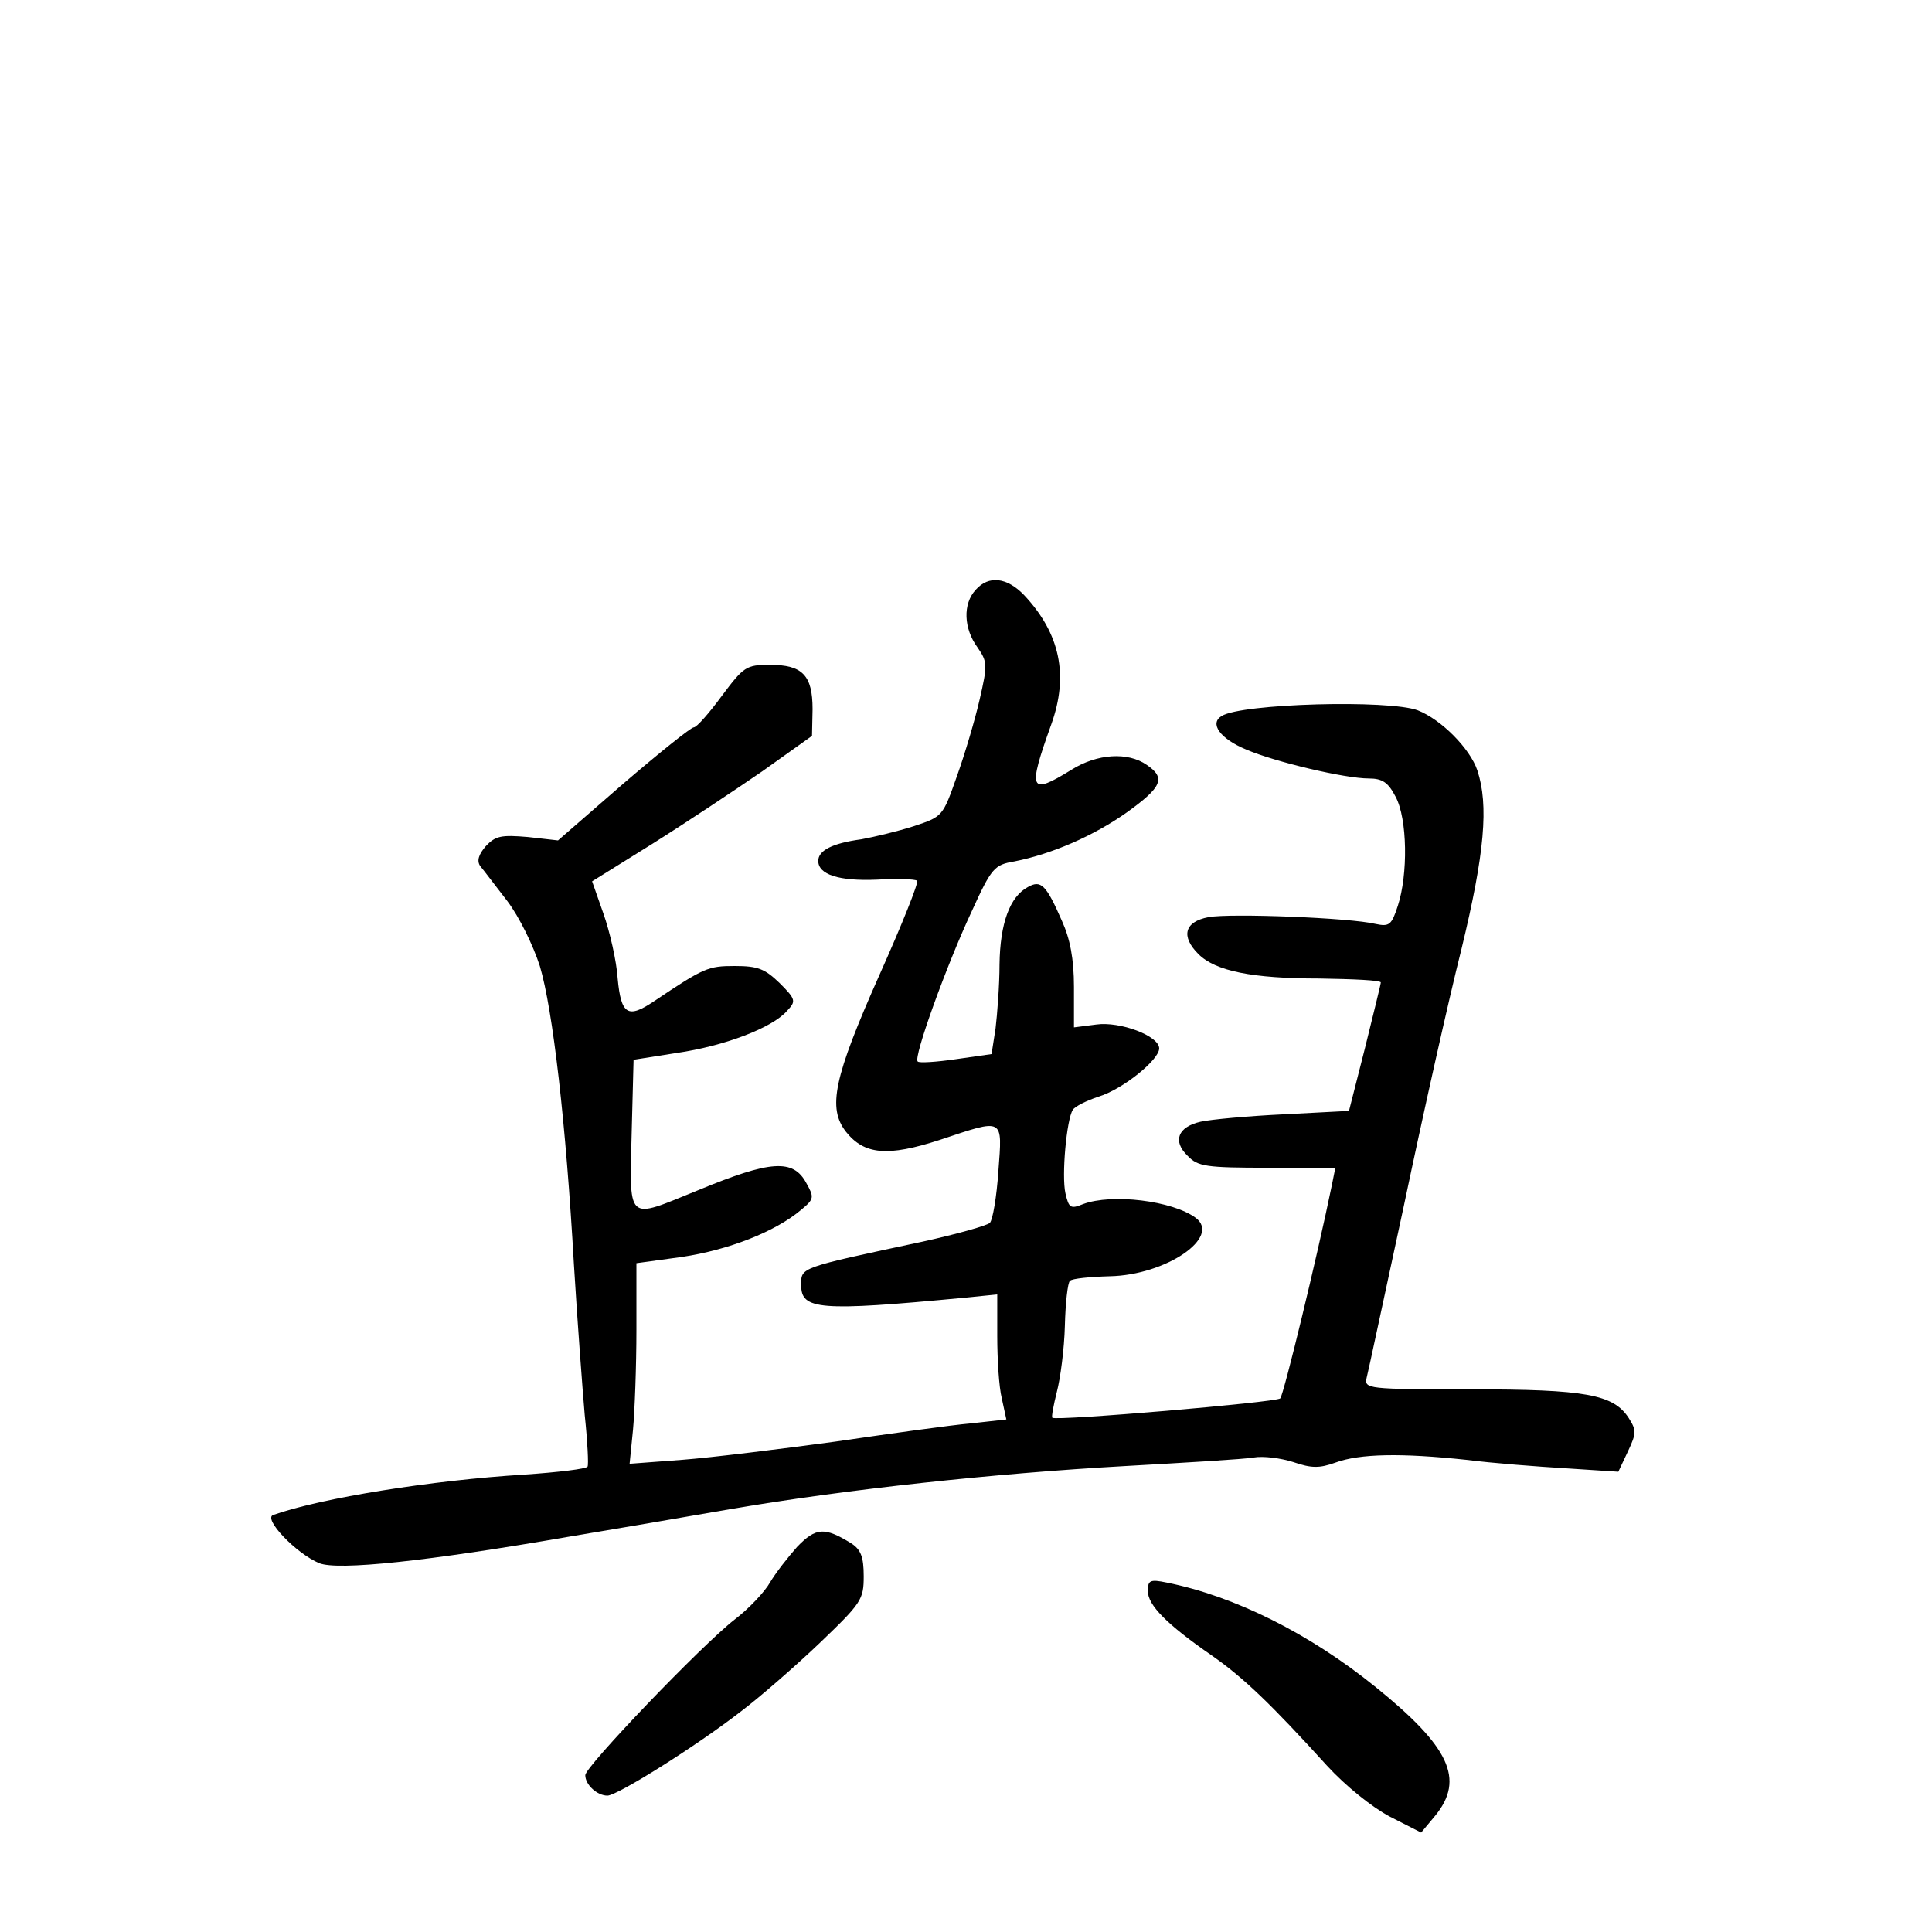 <?xml version="1.0" standalone="no"?>
<!DOCTYPE svg PUBLIC "-//W3C//DTD SVG 20010904//EN"
 "http://www.w3.org/TR/2001/REC-SVG-20010904/DTD/svg10.dtd">
<svg version="1.0" xmlns="http://www.w3.org/2000/svg"
 width="340pt" height="340pt" viewBox="0 0 340 340"
 preserveAspectRatio="xMidYMid meet">
<g transform="translate(0,340) scale(0.1,-0.1)"
fill="#000000" stroke="none">
<path d="M1717 2362 c-23 -25 -21 -68 3 -101 18 -26 18 -31 4 -92 -8 -35 -26
-96 -40 -135 -25 -71 -25 -71 -76 -88 -28 -9 -70 -19 -92 -23 -52 -7 -76 -20
-76 -38 0 -24 36 -36 104 -33 35 2 67 1 70 -2 3 -3 -27 -78 -66 -165 -81 -182
-92 -235 -59 -277 32 -40 73 -44 165 -14 114 38 110 40 103 -55 -3 -45 -10
-86 -15 -91 -5 -5 -59 -20 -118 -33 -220 -47 -214 -45 -214 -77 0 -43 32 -46
285 -22 l60 6 0 -73 c0 -41 3 -90 8 -110 l8 -37 -63 -7 c-35 -3 -142 -18 -238
-32 -96 -13 -217 -28 -269 -32 l-93 -7 6 60 c3 32 6 112 6 176 l0 117 80 11
c81 12 164 44 210 83 23 19 23 22 9 47 -23 43 -63 40 -189 -12 -131 -53 -122
-61 -118 114 l3 115 76 12 c83 12 168 44 194 74 16 17 16 20 -13 49 -26 25
-38 30 -79 30 -47 0 -54 -3 -142 -62 -46 -31 -58 -24 -64 40 -2 31 -14 83 -25
114 l-20 57 106 66 c59 37 146 95 194 128 l87 62 1 47 c0 60 -18 78 -75 78
-42 0 -46 -3 -85 -55 -22 -30 -44 -55 -49 -55 -5 0 -61 -45 -124 -99 l-115
-100 -53 6 c-47 4 -57 2 -74 -16 -13 -15 -16 -26 -10 -35 6 -7 27 -35 48 -62
21 -28 45 -77 57 -114 23 -77 46 -277 60 -525 6 -99 15 -218 19 -265 5 -47 7
-88 5 -91 -2 -4 -52 -10 -111 -14 -163 -10 -357 -41 -442 -71 -19 -6 40 -68
81 -85 33 -13 188 3 441 47 78 13 207 35 287 49 200 34 458 62 690 75 107 6
209 12 226 15 17 3 48 -1 70 -8 32 -11 46 -11 74 -1 43 16 117 17 230 5 47 -6
126 -12 176 -15 l92 -6 17 36 c15 32 15 37 1 59 -27 41 -75 50 -278 50 -182 0
-187 1 -183 20 3 11 32 148 66 305 33 157 78 359 101 450 41 169 48 253 28
314 -13 39 -64 90 -105 106 -51 19 -310 12 -345 -10 -22 -13 -3 -40 43 -59 51
-22 174 -51 216 -51 24 0 34 -7 47 -32 21 -39 22 -137 4 -192 -11 -34 -15 -37
-39 -32 -45 11 -256 19 -294 12 -43 -8 -49 -34 -18 -65 30 -30 95 -43 213 -43
60 -1 108 -3 108 -7 0 -3 -13 -55 -28 -116 l-28 -110 -115 -6 c-63 -3 -128 -9
-146 -13 -40 -9 -50 -34 -23 -60 18 -19 33 -21 141 -21 l119 0 -6 -30 c-26
-127 -85 -370 -91 -376 -8 -7 -395 -40 -401 -34 -2 1 2 22 8 46 6 23 13 75 14
116 1 40 5 76 9 79 4 4 35 7 70 8 99 2 197 69 151 103 -41 30 -147 43 -198 24
-22 -9 -25 -7 -31 19 -7 31 2 130 13 147 4 6 24 16 45 23 43 13 107 65 107 85
0 22 -69 48 -111 42 l-39 -5 0 71 c0 50 -7 85 -21 116 -28 64 -37 73 -60 60
-32 -17 -49 -64 -50 -136 0 -37 -4 -88 -7 -113 l-7 -45 -63 -9 c-34 -5 -65 -7
-67 -4 -8 7 51 170 95 264 35 77 40 82 75 88 66 13 140 45 199 87 61 44 68 60
34 83 -33 23 -87 20 -133 -9 -73 -45 -77 -37 -35 80 31 86 16 160 -48 228 -30
31 -62 35 -85 9z"/>
<path d="M1403 678 c-16 -18 -38 -46 -48 -63 -9 -16 -37 -46 -62 -65 -58 -45
-263 -259 -263 -274 0 -17 21 -36 39 -36 17 0 155 86 236 149 33 25 95 79 138
120 73 70 77 76 77 117 0 34 -5 47 -22 58 -47 29 -62 28 -95 -6z"/>
<path d="M2020 600 c0 -25 34 -59 112 -113 56 -39 105 -86 203 -194 33 -36 79
-73 111 -90 l55 -28 25 30 c52 64 25 121 -105 226 -116 94 -248 160 -368 184
-29 6 -33 4 -33 -15z"/>
</g>
</svg>
